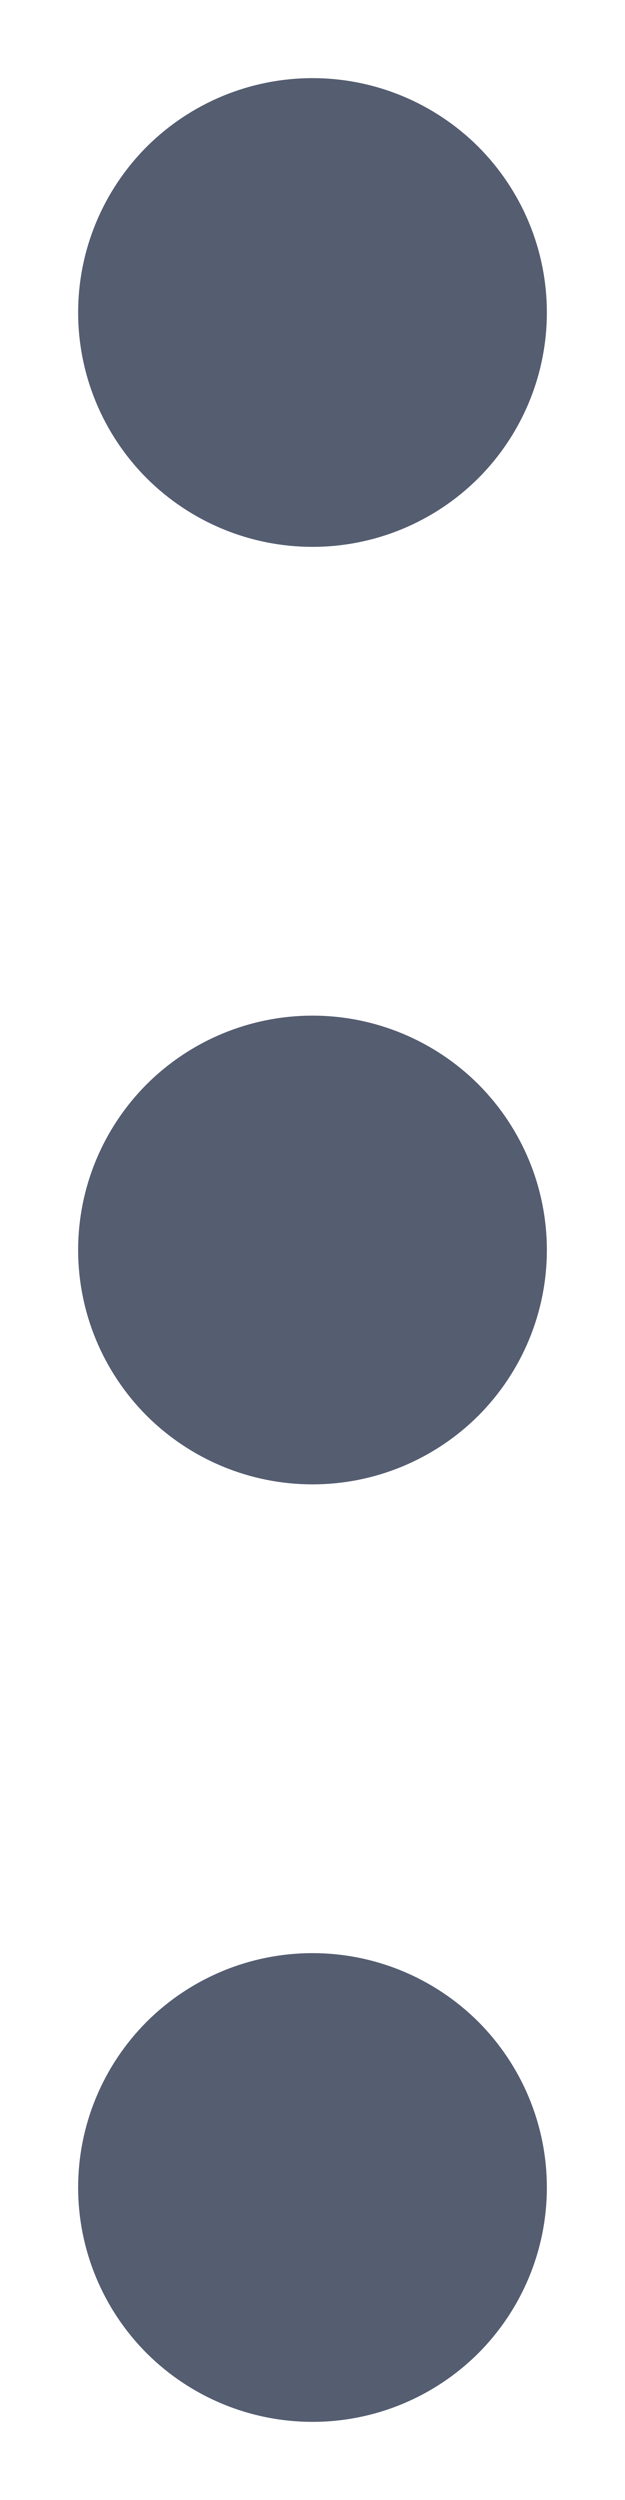 <svg width="4" height="16" viewBox="0 0 4 16" fill="none" xmlns="http://www.w3.org/2000/svg">
<path d="M2 12.5C1.602 12.5 1.221 12.658 0.939 12.939C0.658 13.221 0.5 13.602 0.5 14C0.5 14.398 0.658 14.779 0.939 15.061C1.221 15.342 1.602 15.5 2 15.5C2.398 15.5 2.779 15.342 3.061 15.061C3.342 14.779 3.5 14.398 3.5 14C3.5 13.602 3.342 13.221 3.061 12.939C2.779 12.658 2.398 12.5 2 12.5ZM2 6.5C1.602 6.5 1.221 6.658 0.939 6.939C0.658 7.221 0.5 7.602 0.5 8C0.5 8.398 0.658 8.779 0.939 9.061C1.221 9.342 1.602 9.5 2 9.5C2.398 9.5 2.779 9.342 3.061 9.061C3.342 8.779 3.5 8.398 3.5 8C3.5 7.602 3.342 7.221 3.061 6.939C2.779 6.658 2.398 6.5 2 6.5ZM2 0.5C1.602 0.5 1.221 0.658 0.939 0.939C0.658 1.221 0.5 1.602 0.5 2C0.5 2.398 0.658 2.779 0.939 3.061C1.221 3.342 1.602 3.5 2 3.5C2.398 3.5 2.779 3.342 3.061 3.061C3.342 2.779 3.5 2.398 3.5 2C3.5 1.602 3.342 1.221 3.061 0.939C2.779 0.658 2.398 0.5 2 0.5Z" fill="#555D71"/>
</svg>
